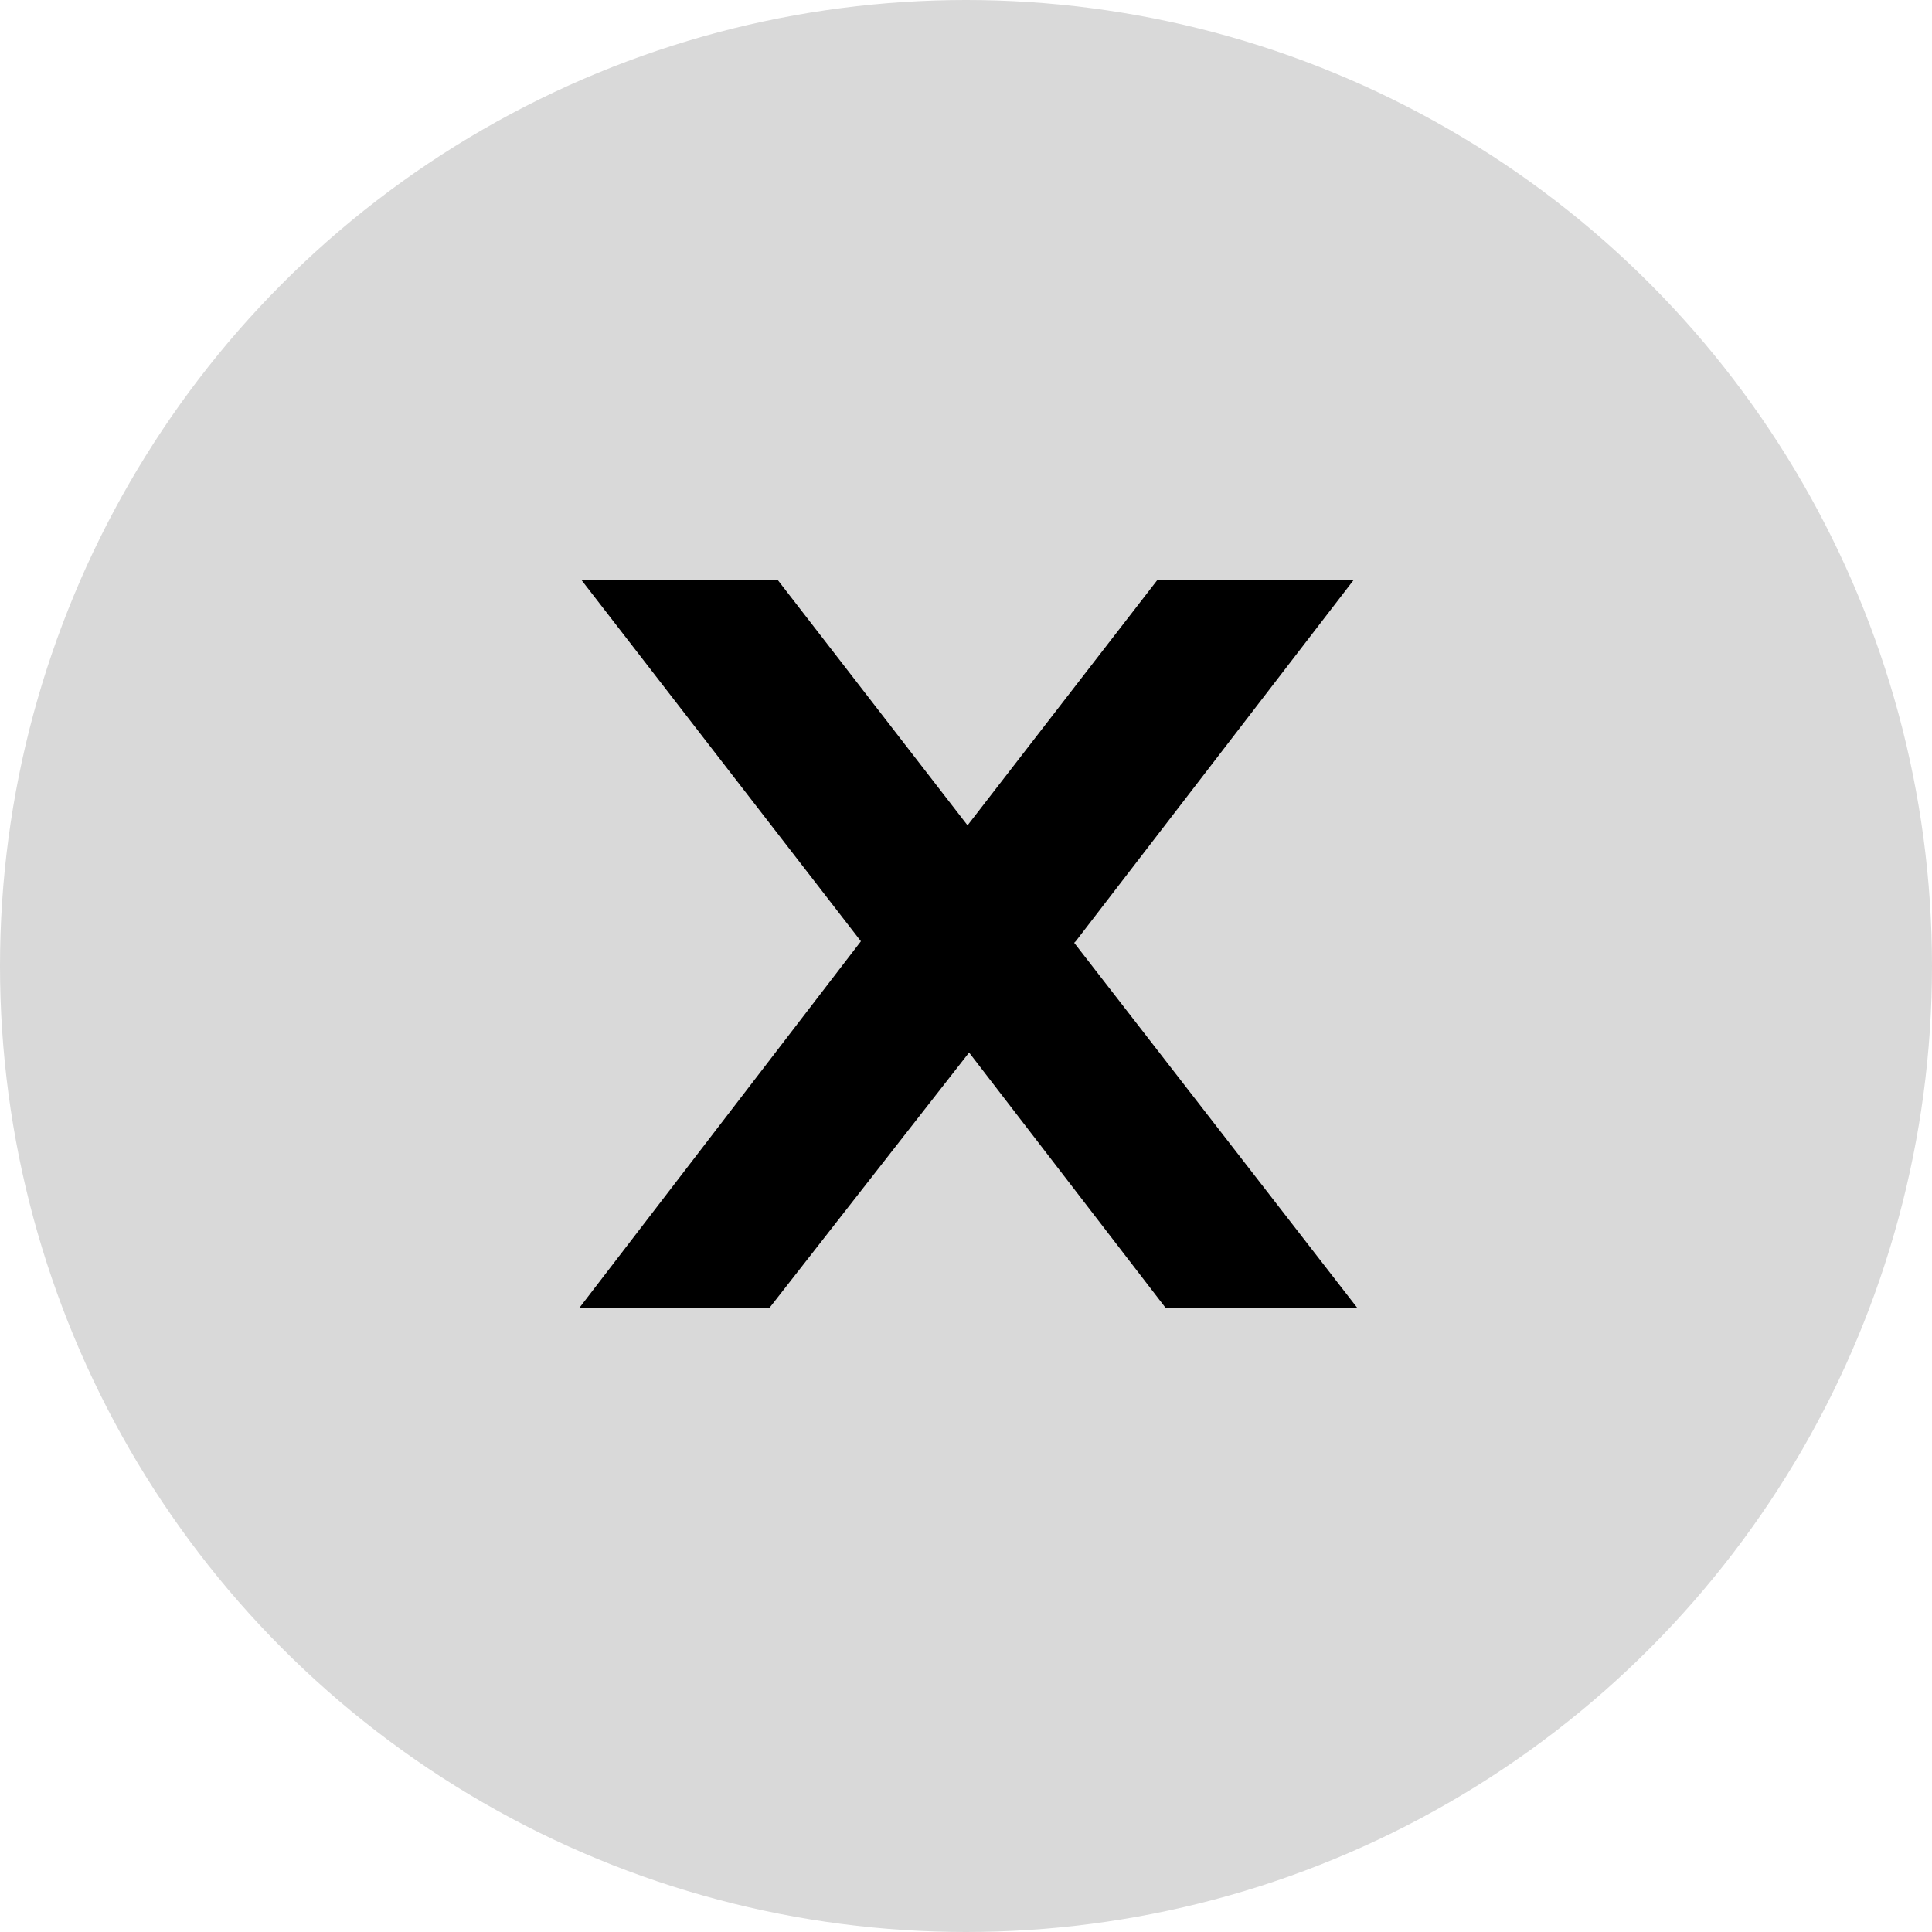 <svg width="20" height="20" viewBox="0 0 20 20" fill="none" xmlns="http://www.w3.org/2000/svg">
<circle cx="10" cy="10" r="10" fill="#D9D9D9"/>
<path d="M14.048 13.536H12.064L10.032 10.896L7.968 13.536H6L8.912 9.744L6.016 6H8.048L10.016 8.544L11.984 6H14.016L11.136 9.744L11.12 9.76L14.048 13.536Z" fill="black"/>
</svg>
